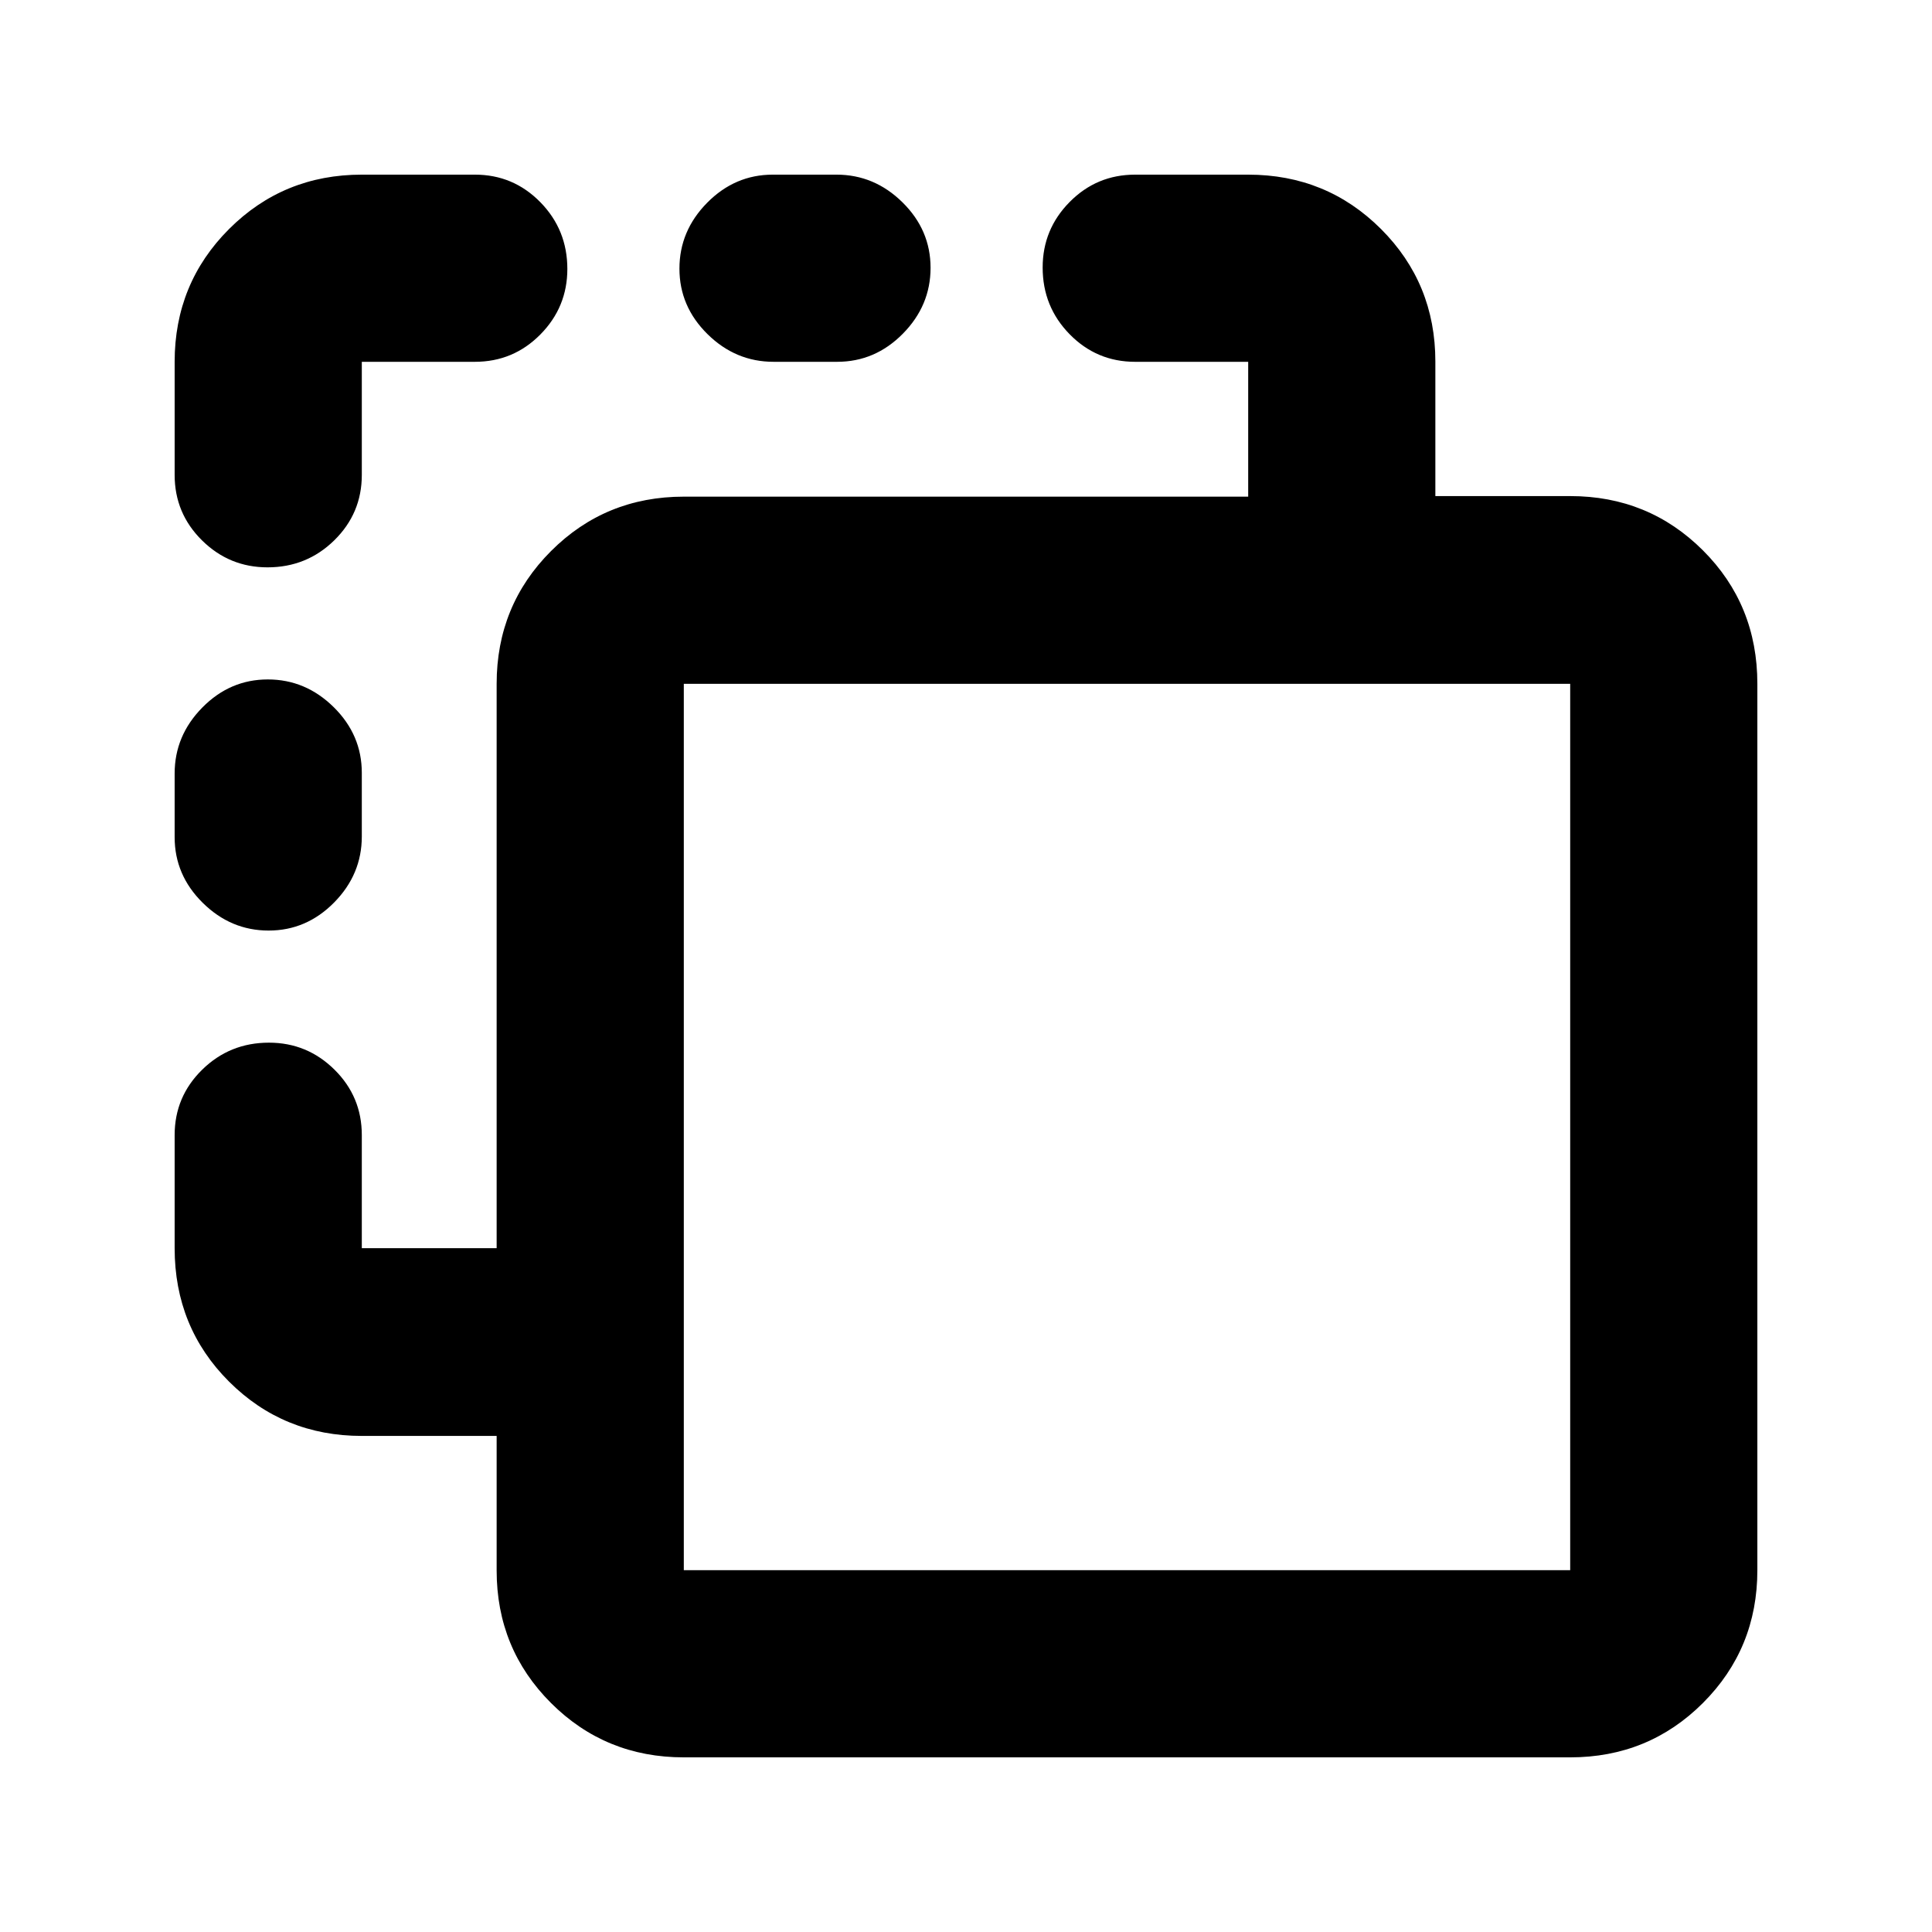<svg xmlns="http://www.w3.org/2000/svg" height="20" viewBox="0 -960 960 960" width="20"><path d="M339.78-86.78q-38.94 0-65.97-26.99t-27.03-65.87v-66.86h-67q-38.94 0-65.97-26.99t-27.03-66.29v-56.2q0-19.08 13.69-32.51 13.69-13.42 33.17-13.42 18.99 0 32.57 13.42 13.57 13.43 13.57 32.51v56.2h67v-280.44q0-38.94 27.03-65.97t65.97-27.03h280.44v-67h-56.2q-19.08 0-32.51-13.69-13.42-13.69-13.42-33.16 0-19 13.42-32.57 13.43-13.58 32.51-13.58h56.2q38.94 0 65.97 26.99t27.03 65.87v66.86h67q38.94 0 65.97 26.99t27.03 66.29v440.44q0 38.94-27.03 65.97t-65.97 27.03H339.78Zm0-93h440.44v-440.44H339.78v440.44ZM133.49-497.61q-18.79 0-32.75-13.78t-13.96-32.63v-31.61q0-18.85 13.75-32.8 13.74-13.96 32.54-13.96 18.8 0 32.76 13.78 13.95 13.78 13.95 32.63v31.61q0 18.85-13.74 32.8-13.75 13.96-32.55 13.96Zm-.56-180.48q-19 0-32.57-13.42-13.58-13.43-13.58-32.51v-56.2q0-38.94 27.03-65.97t65.97-27.03h56.2q19.08 0 32.51 13.69 13.42 13.69 13.42 33.17 0 18.99-13.42 32.57-13.43 13.57-32.51 13.57h-56.2v56.2q0 19.08-13.69 32.51-13.69 13.42-33.16 13.42Zm251.44-102.13q-18.85 0-32.8-13.74-13.96-13.75-13.96-32.55 0-18.79 13.78-32.75t32.63-13.96h31.61q18.85 0 32.8 13.75 13.96 13.74 13.96 32.54 0 18.8-13.78 32.76-13.78 13.95-32.63 13.95h-31.61Zm-44.59 600.44v-440.44 440.44Z"/></svg>